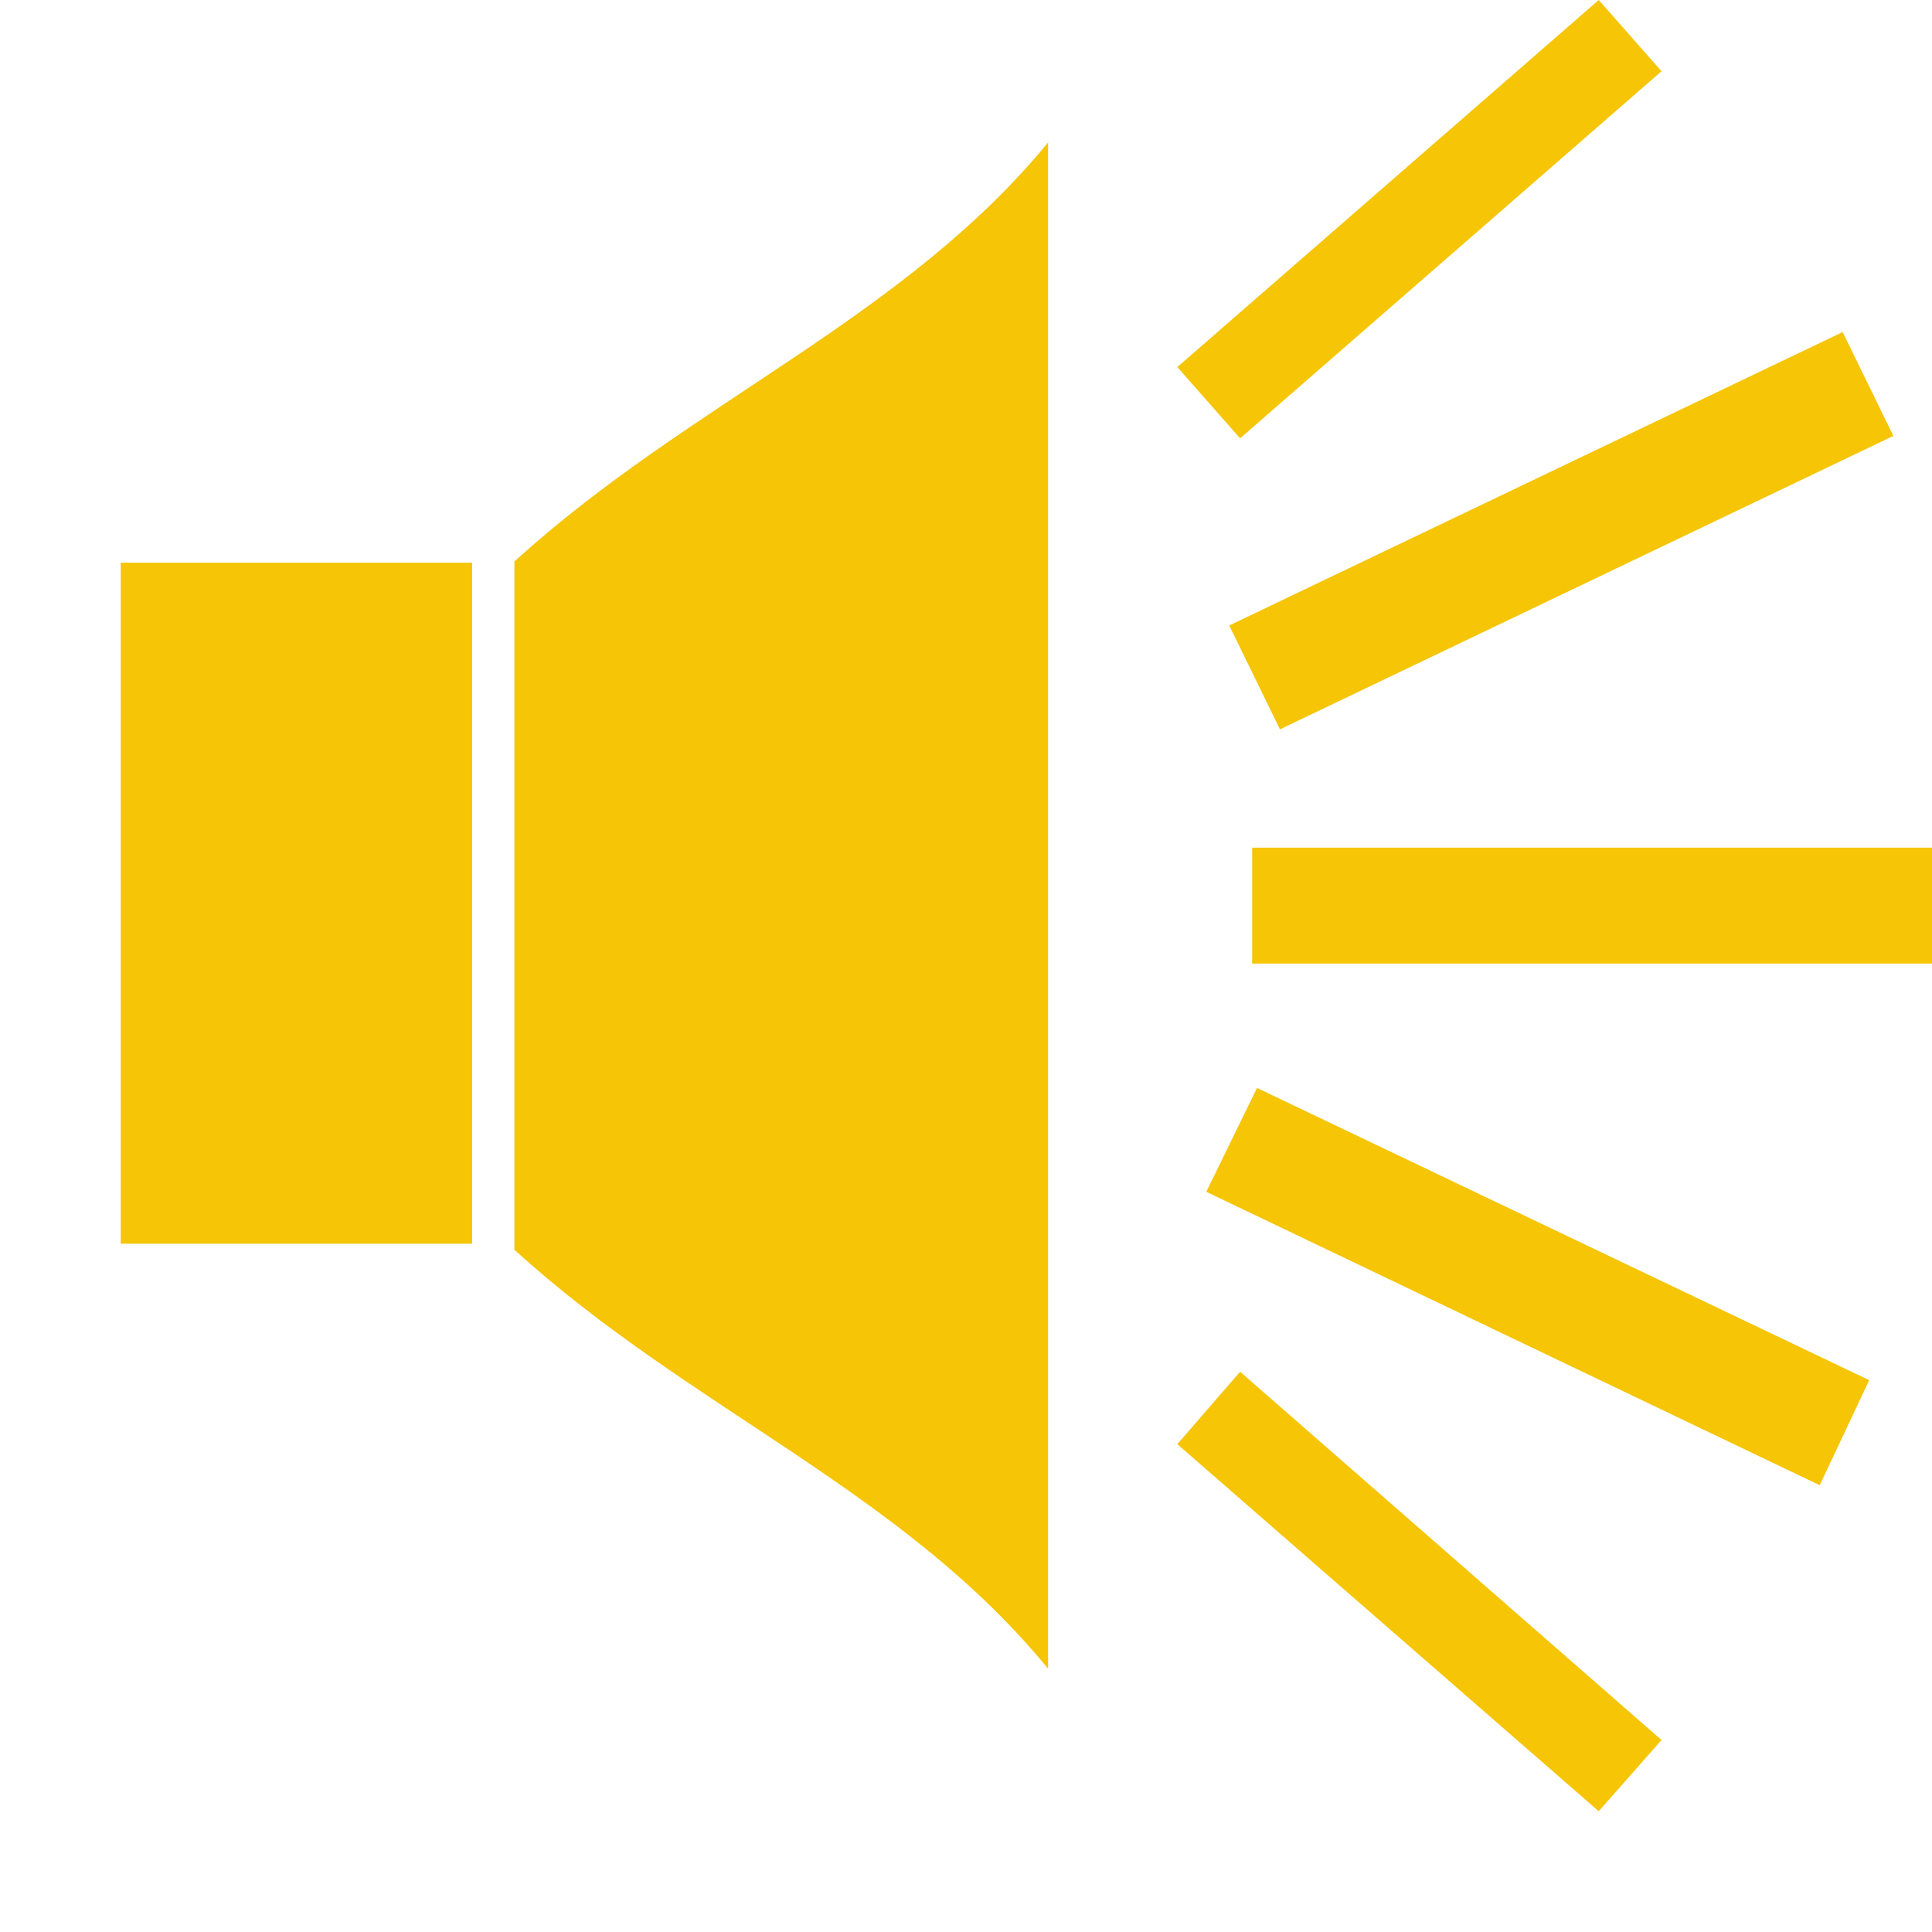 <svg xmlns="http://www.w3.org/2000/svg" viewBox="0 0 16 16" width="15" height="15">
	<style>
		tspan { white-space:pre }
		.shp0 { fill: #f5c506 } 
	</style>
	<path id="Shape 9" class="shp0" d="M10.37 7.98L10.37 7.02L16 7.02L16 7.98L10.37 7.98ZM10.18 5.18L15.26 2.75L15.68 3.61L10.6 6.04L10.18 5.18ZM9.75 3.04L13.24 0L13.76 0.59L10.27 3.63L9.75 3.04ZM4.26 10.35L4.26 7.79L4.26 7.2L4.26 4.65C5.71 3.33 7.47 2.65 8.68 1.18L8.68 7.2L8.68 7.79L8.68 13.82C7.47 12.34 5.71 11.67 4.26 10.35ZM1 4.66L3.91 4.66L3.91 10.3L1 10.3L1 4.66ZM13.76 14.41L13.24 15L9.75 11.96L10.27 11.36L13.76 14.41ZM10.41 9.01L15.48 11.43L15.07 12.3L9.99 9.87L10.41 9.01Z" />
</svg>